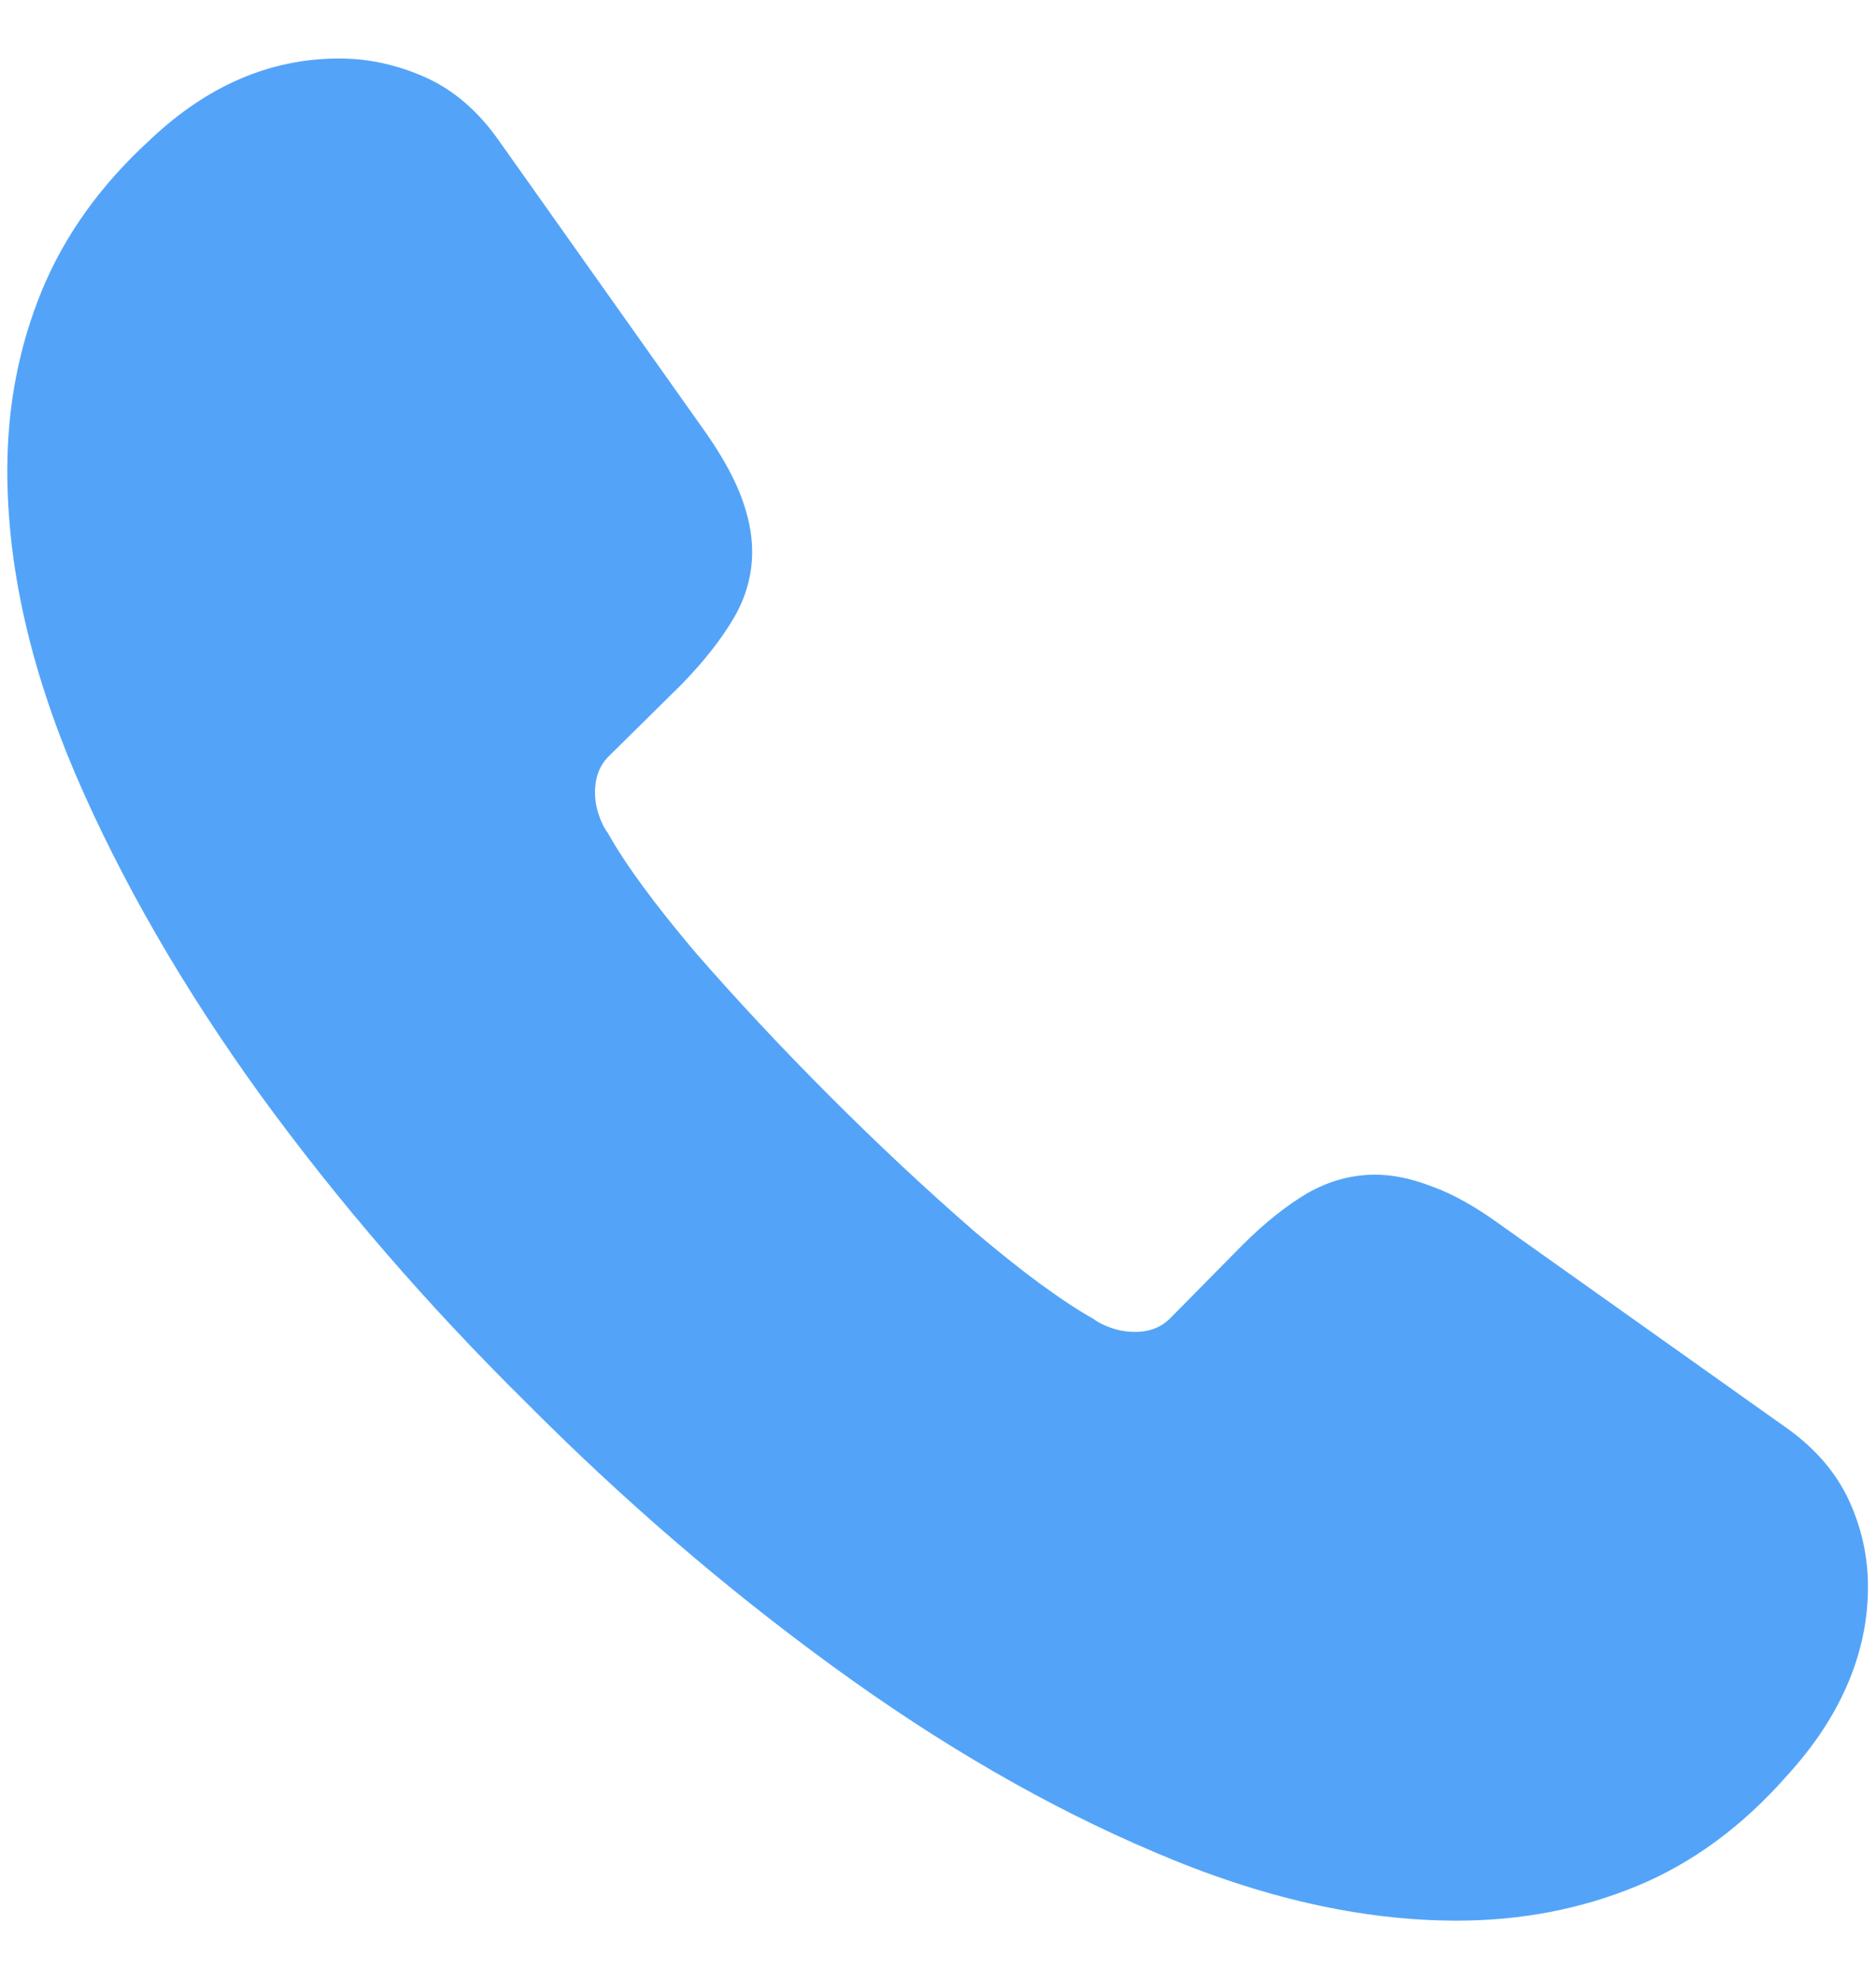 <svg width="18" height="19" viewBox="0 0 18 19" fill="none" xmlns="http://www.w3.org/2000/svg">
<g clip-path="url(#clip0_130_158)">
<path d="M5.04 13.444C5.974 14.384 6.955 15.228 7.984 15.978C9.019 16.733 10.048 17.328 11.071 17.762C12.094 18.202 13.063 18.422 13.979 18.422C14.592 18.422 15.166 18.312 15.701 18.092C16.236 17.872 16.718 17.518 17.146 17.031C17.402 16.751 17.596 16.46 17.726 16.156C17.857 15.853 17.923 15.541 17.923 15.219C17.923 14.934 17.863 14.66 17.744 14.399C17.625 14.137 17.432 13.908 17.164 13.712L14.399 11.749C14.161 11.576 13.944 11.454 13.747 11.383C13.551 11.306 13.367 11.267 13.194 11.267C12.968 11.267 12.751 11.327 12.543 11.445C12.341 11.565 12.132 11.731 11.918 11.945L11.24 12.632C11.151 12.727 11.035 12.775 10.892 12.775C10.815 12.775 10.741 12.763 10.669 12.739C10.598 12.715 10.538 12.686 10.491 12.65C10.194 12.483 9.813 12.204 9.349 11.811C8.891 11.413 8.43 10.982 7.966 10.518C7.502 10.054 7.071 9.593 6.672 9.135C6.28 8.671 6 8.29 5.834 7.993C5.798 7.945 5.768 7.886 5.745 7.814C5.721 7.743 5.709 7.672 5.709 7.6C5.709 7.452 5.756 7.333 5.852 7.243L6.539 6.565C6.753 6.345 6.919 6.134 7.038 5.932C7.157 5.73 7.217 5.516 7.217 5.29C7.217 5.117 7.178 4.933 7.101 4.736C7.023 4.54 6.898 4.323 6.726 4.085L4.772 1.328C4.576 1.055 4.344 0.858 4.076 0.739C3.809 0.621 3.535 0.561 3.255 0.561C2.595 0.561 1.991 0.82 1.444 1.337C0.968 1.771 0.62 2.256 0.4 2.791C0.18 3.327 0.07 3.901 0.07 4.513C0.07 5.429 0.287 6.399 0.722 7.422C1.162 8.445 1.754 9.471 2.497 10.5C3.246 11.529 4.094 12.51 5.04 13.444Z" fill="#53A4F8"/>
</g>
<defs>
<clipPath id="clip0_130_158">
<rect width="17.998" height="17.906" fill="white" transform="translate(0.002 0.547)"/>
</clipPath>
</defs>
</svg>
